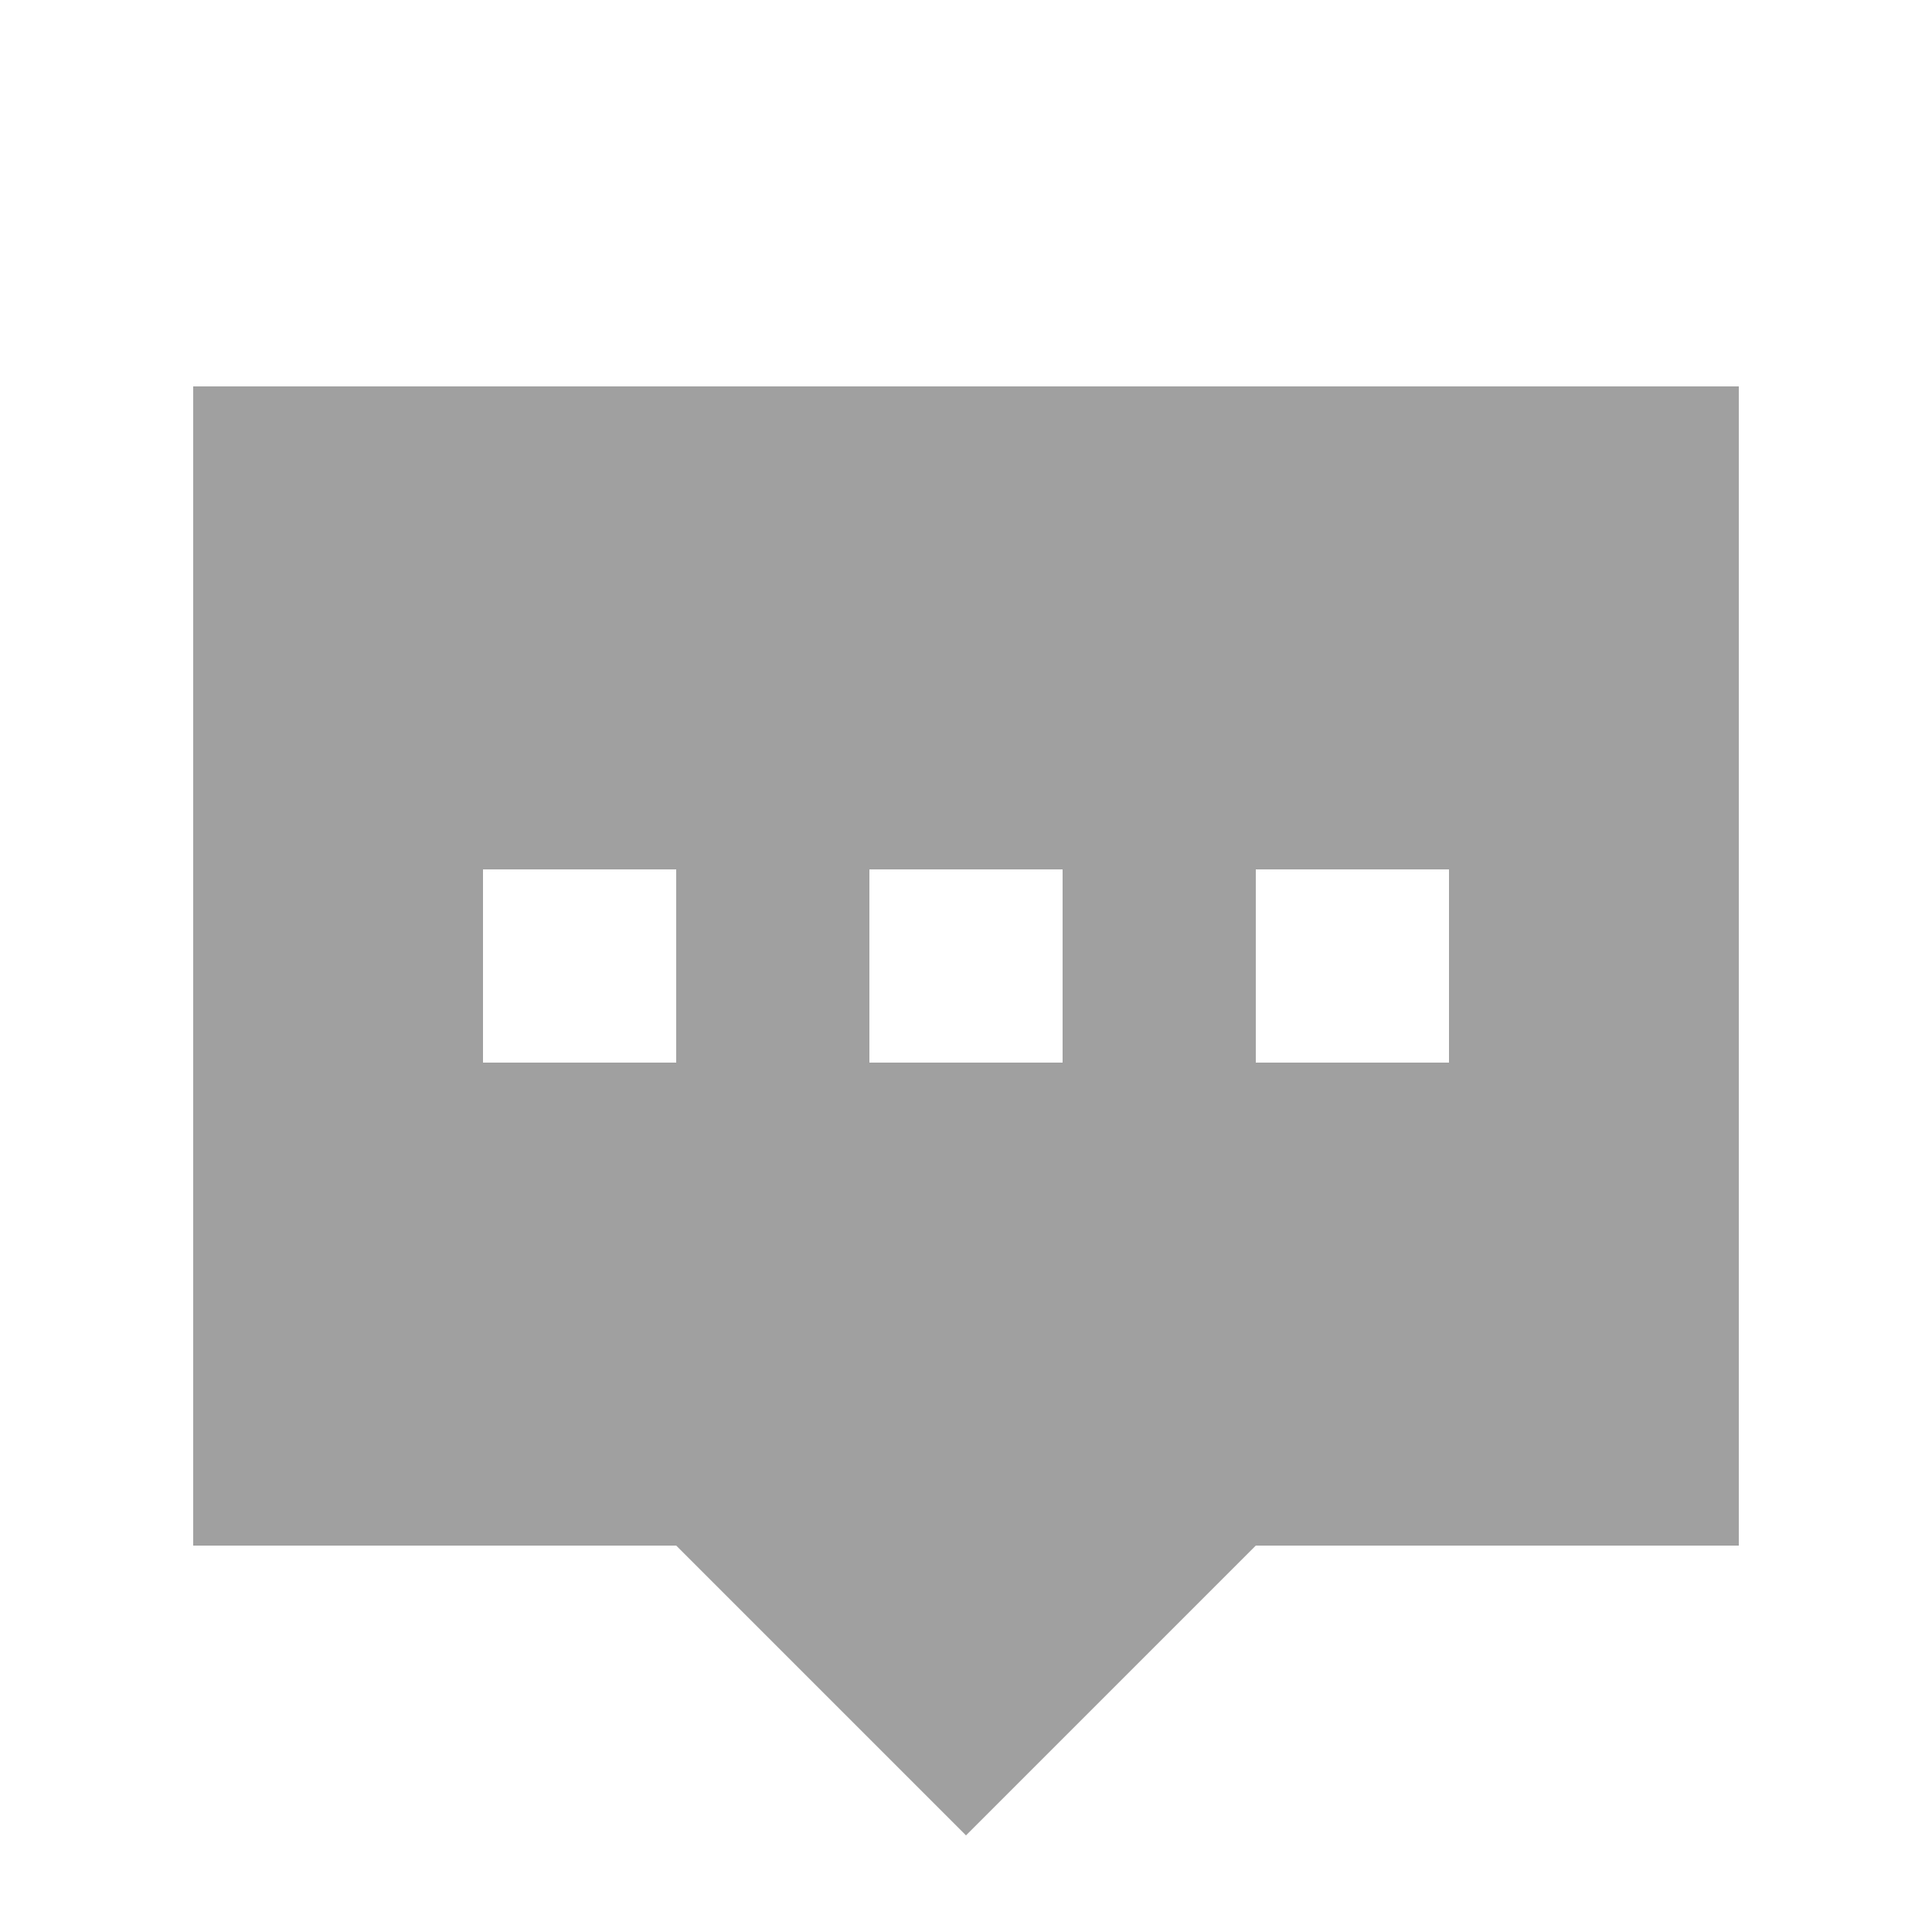 <svg version="1.1" viewBox="0 0 200 200" xmlns="http://www.w3.org/2000/svg" xmlns:xlink="http://www.w3.org/1999/xlink">
<g fill="#A0A0A0">
<path d="M20.00,40.00 L180.00,40.00 L180.00,160.00 L130.00,160.00 L100.00,190.00 L70.00,160.00 L20.00,160.00 L20.00,40.00 M50.00,90.00 L70.00,90.00 L70.00,110.00 L50.00,110.00 L50.00,90.00 M90.00,90.00 L110.00,90.00 L110.00,110.00 L90.00,110.00 L90.00,90.00 M130.00,90.00 L130.00,110.00 L150.00,110.00 L150.00,90.00 L130.00,90.00 Z" fill-rule="evenodd"/>
</g>
</svg>

